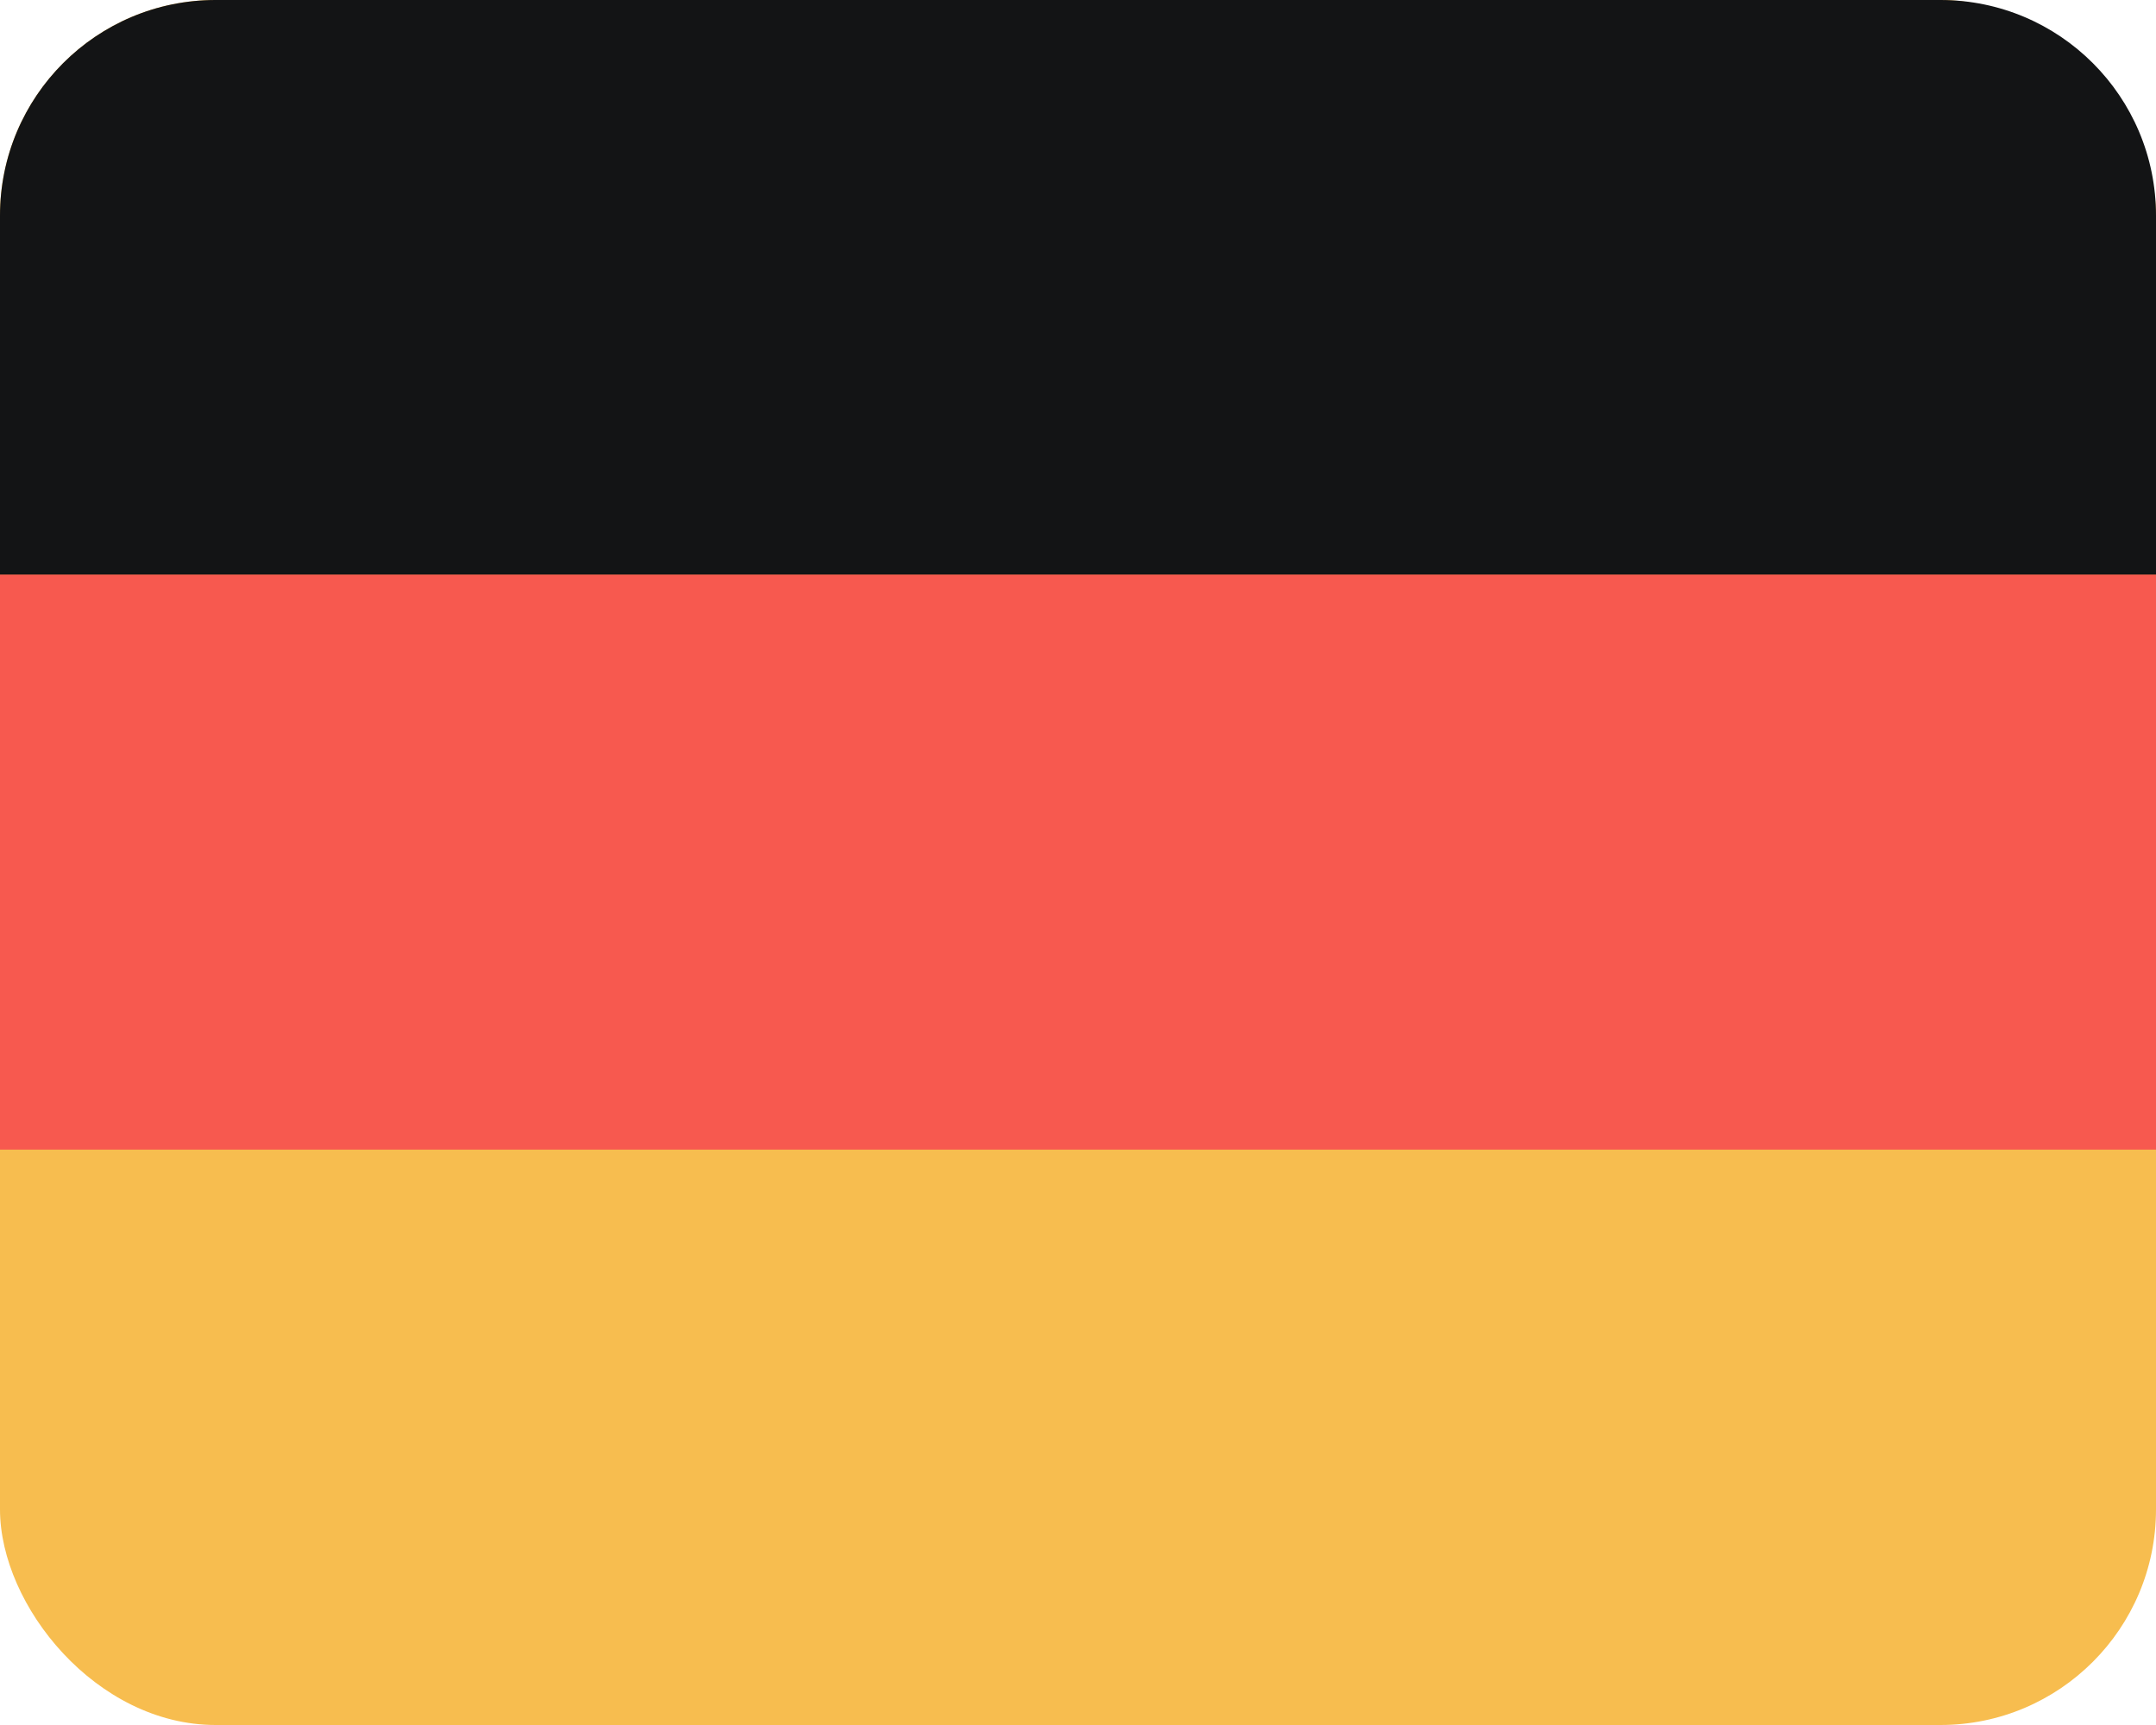 <svg width="20" height="16" viewBox="0 0 20 16" fill="none" xmlns="http://www.w3.org/2000/svg">
<rect width="20" height="16" rx="2" fill="#F7BD4F"/>
<path d="M0 2C0 0.895 0.895 0 2 0H18C19.105 0 20 0.895 20 2V5.333H0V2Z" fill="#131415"/>
<path d="M0 5.33H20V10.663H0V5.33Z" fill="#F7594F"/>
</svg>
